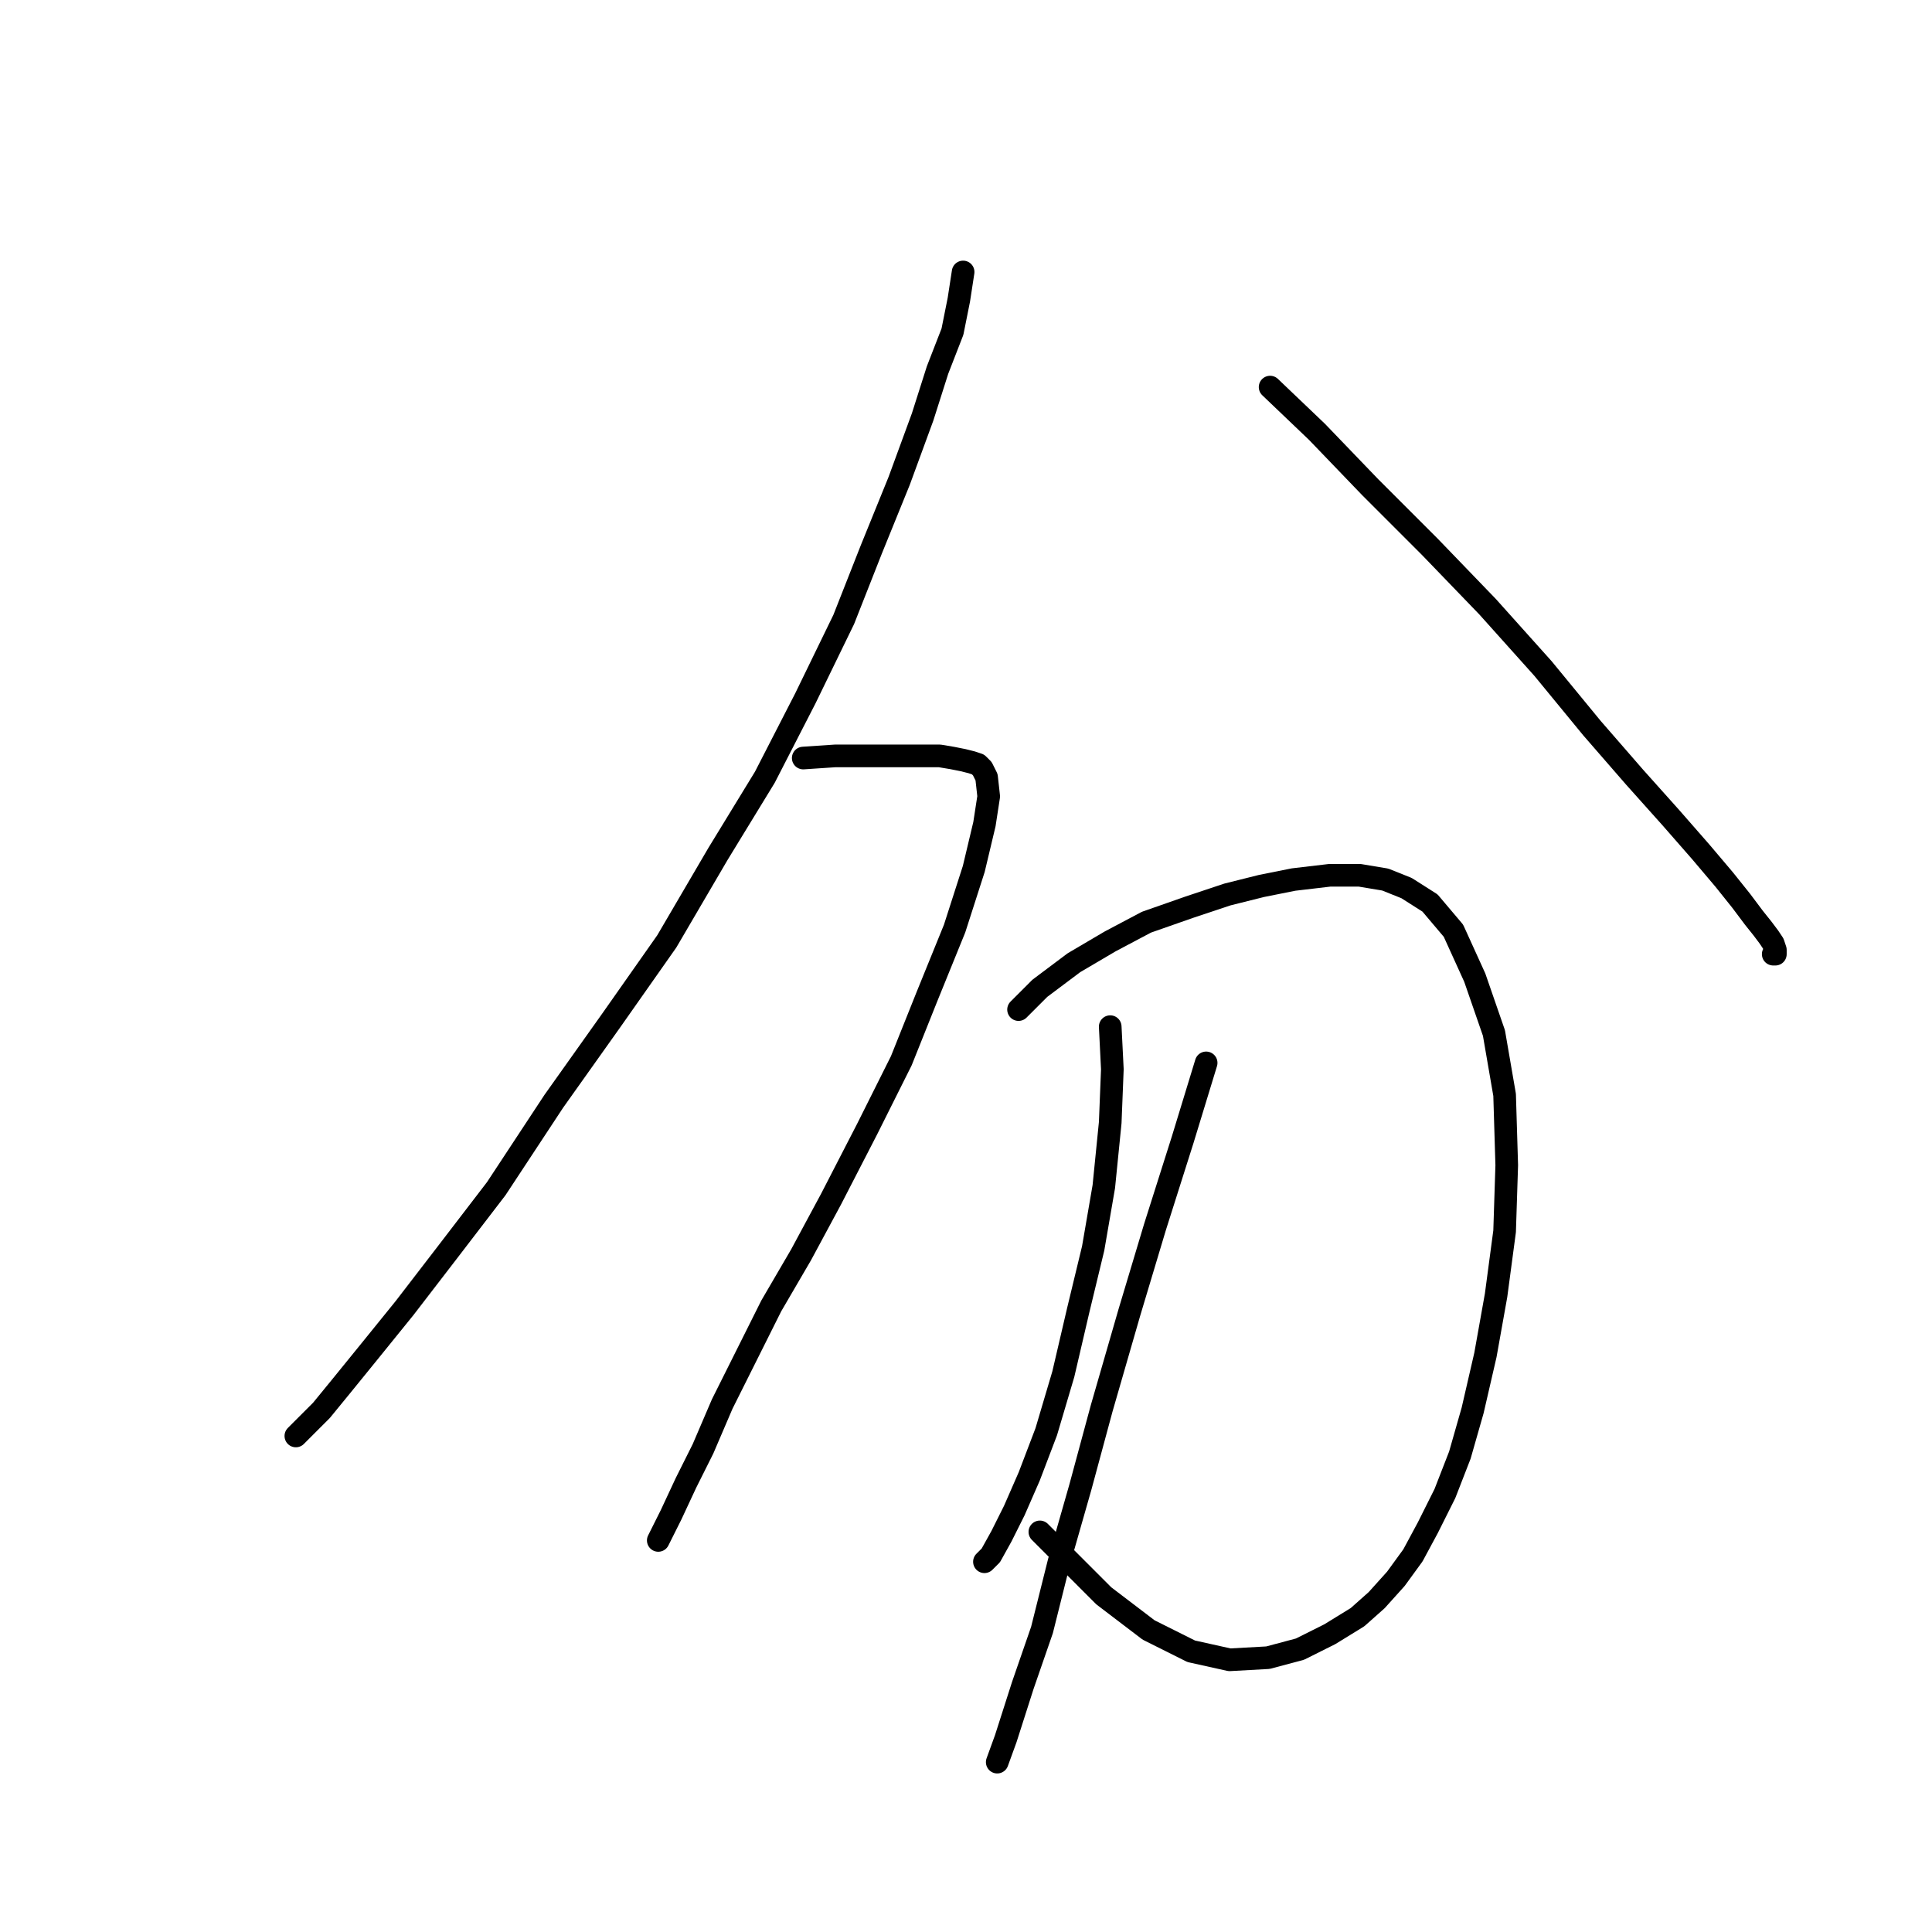 <?xml version="1.0" standalone="no"?>
    <svg width="256" height="256" xmlns="http://www.w3.org/2000/svg" version="1.1">
    <polyline stroke="black" stroke-width="3" stroke-linecap="round" fill="transparent" stroke-linejoin="round" points="127.618 36.038 127.054 39.71 126.206 43.947 124.229 49.032 122.251 55.247 119.144 63.721 115.472 72.76 111.8 82.082 106.715 92.534 101.348 102.986 95.133 113.155 88.354 124.737 81.009 135.189 73.382 145.923 65.755 157.505 59.258 165.979 53.608 173.324 48.806 179.256 45.134 183.776 42.592 186.883 40.614 188.86 39.202 190.273 39.202 190.273 " />
        <polyline stroke="black" stroke-width="3" stroke-linecap="round" fill="transparent" stroke-linejoin="round" points="168.296 51.292 174.51 57.224 181.572 64.568 189.482 72.478 197.109 80.387 204.453 88.579 210.951 96.489 216.6 102.986 221.402 108.353 225.357 112.873 228.464 116.545 230.724 119.37 232.419 121.63 233.549 123.042 234.396 124.172 234.961 125.019 235.244 125.867 235.244 126.432 234.961 126.432 234.961 126.432 " />
        <polyline stroke="black" stroke-width="3" stroke-linecap="round" fill="transparent" stroke-linejoin="round" points="106.432 100.444 110.67 100.161 114.907 100.161 118.862 100.161 121.686 100.161 124.511 100.161 126.206 100.444 127.618 100.726 128.748 101.009 129.596 101.291 130.161 101.856 130.726 102.986 131.008 105.528 130.443 109.2 129.031 115.133 126.489 123.042 122.816 132.081 119.427 140.556 114.907 149.595 110.105 158.917 106.15 166.262 102.195 173.041 98.805 179.821 95.698 186.035 93.156 191.967 90.896 196.487 88.919 200.724 87.224 204.114 87.224 204.114 " />
        <polyline stroke="black" stroke-width="3" stroke-linecap="round" fill="transparent" stroke-linejoin="round" points="134.963 133.776 137.788 130.952 142.307 127.562 147.11 124.737 151.912 122.195 157.561 120.217 162.646 118.522 167.166 117.392 171.403 116.545 176.205 115.98 180.16 115.98 183.55 116.545 186.375 117.675 189.482 119.652 192.589 123.325 195.414 129.539 197.956 136.884 199.369 145.076 199.651 154.398 199.369 163.154 198.239 171.629 196.826 179.538 195.132 186.883 193.437 192.815 191.459 197.9 189.199 202.419 187.222 206.092 184.962 209.199 182.42 212.024 179.878 214.284 176.205 216.543 172.251 218.521 168.013 219.651 162.929 219.933 157.844 218.803 152.194 215.978 146.262 211.459 140.613 205.809 137.788 202.984 137.788 202.984 " />
        <polyline stroke="black" stroke-width="3" stroke-linecap="round" fill="transparent" stroke-linejoin="round" points="147.11 136.036 147.392 141.686 147.11 148.748 146.262 157.222 144.85 165.414 142.872 173.606 140.895 182.081 138.635 189.708 136.375 195.64 134.398 200.159 132.703 203.549 131.291 206.092 130.443 206.939 130.443 206.939 " />
        <polyline stroke="black" stroke-width="3" stroke-linecap="round" fill="transparent" stroke-linejoin="round" points="159.821 140.838 156.714 151.008 153.042 162.589 149.652 173.889 145.98 186.6 143.155 197.052 140.33 206.939 138.07 215.978 135.528 223.323 133.268 230.385 132.138 233.492 132.138 233.492 " />
        </svg>